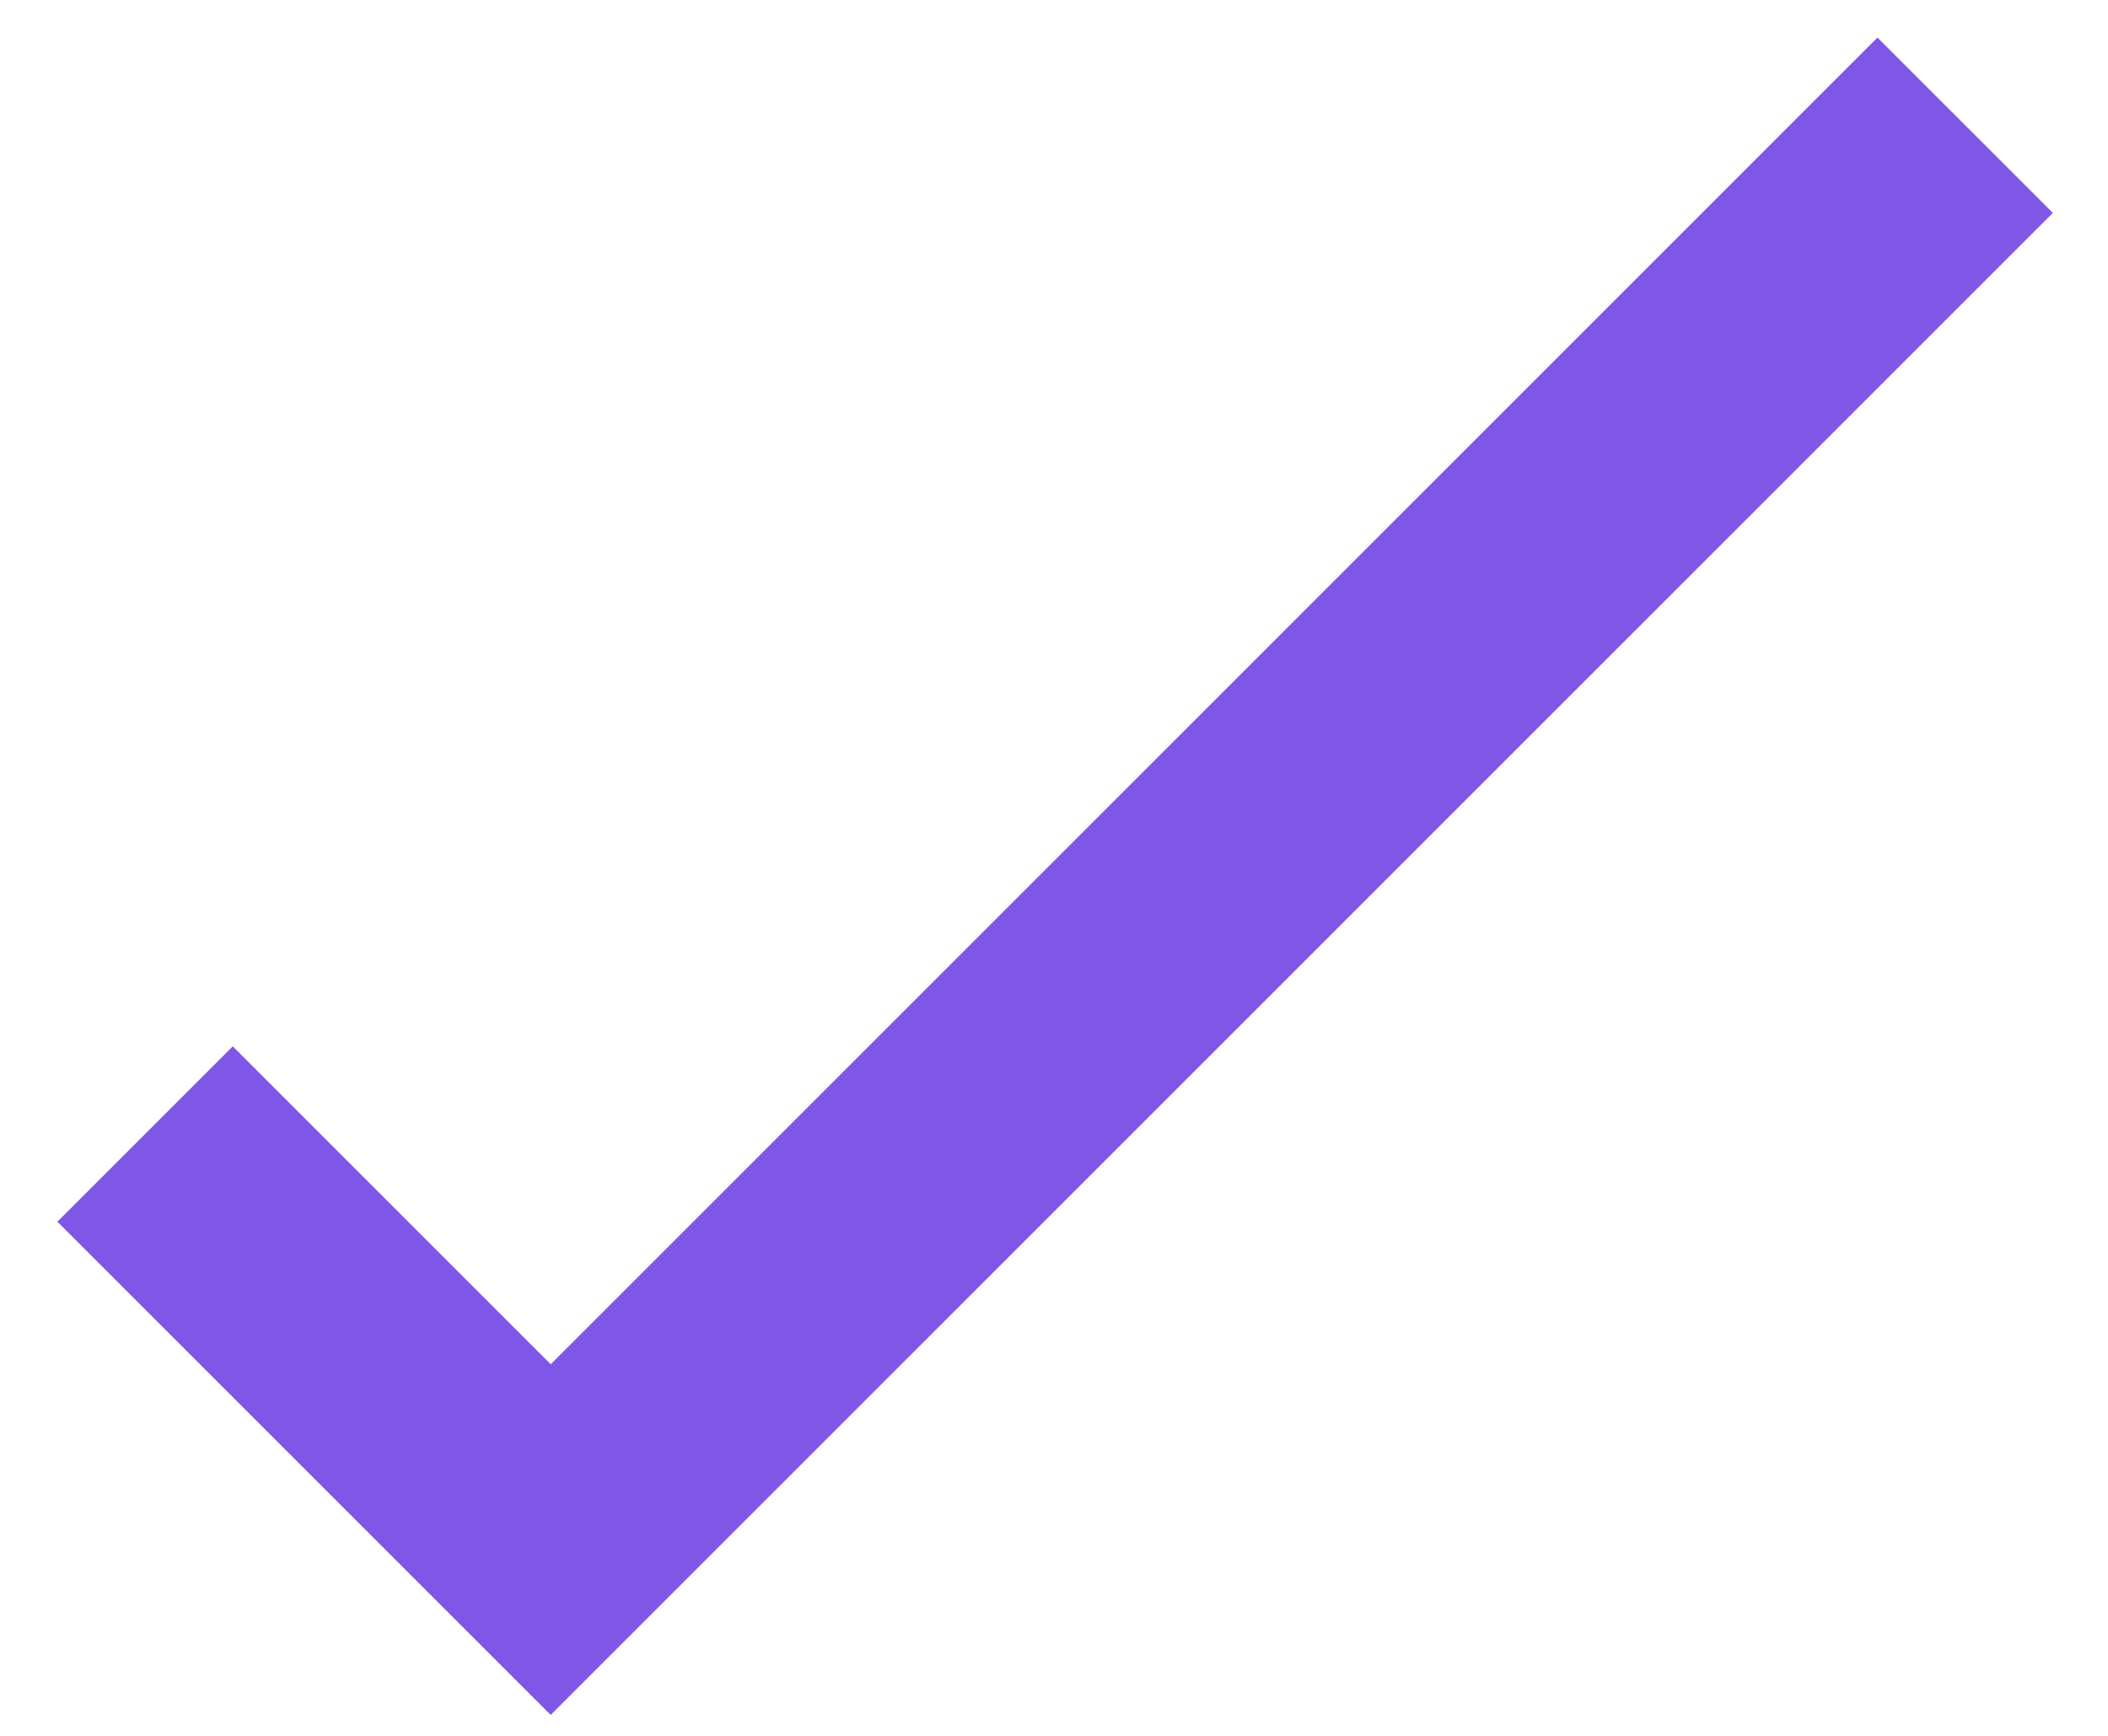 <?xml version="1.0" encoding="UTF-8"?>
<svg width="17px" height="14px" viewBox="0 0 17 14" version="1.1" xmlns="http://www.w3.org/2000/svg" xmlns:xlink="http://www.w3.org/1999/xlink">
    <!-- Generator: Sketch 64 (93537) - https://sketch.com -->
    <title>Stroke 145</title>
    <desc>Created with Sketch.</desc>
    <g id="Page-1" stroke="none" stroke-width="1" fill="none" fill-rule="evenodd">
        <g id="Artboard-2" transform="translate(-317, -493)" stroke="#8056E8" stroke-width="2">
            <g id="Group-146">
                <polyline id="Stroke-145" points="318.17 502.146 321.441 505.417 332.848 494.01"></polyline>
            </g>
        </g>
    </g>
</svg>